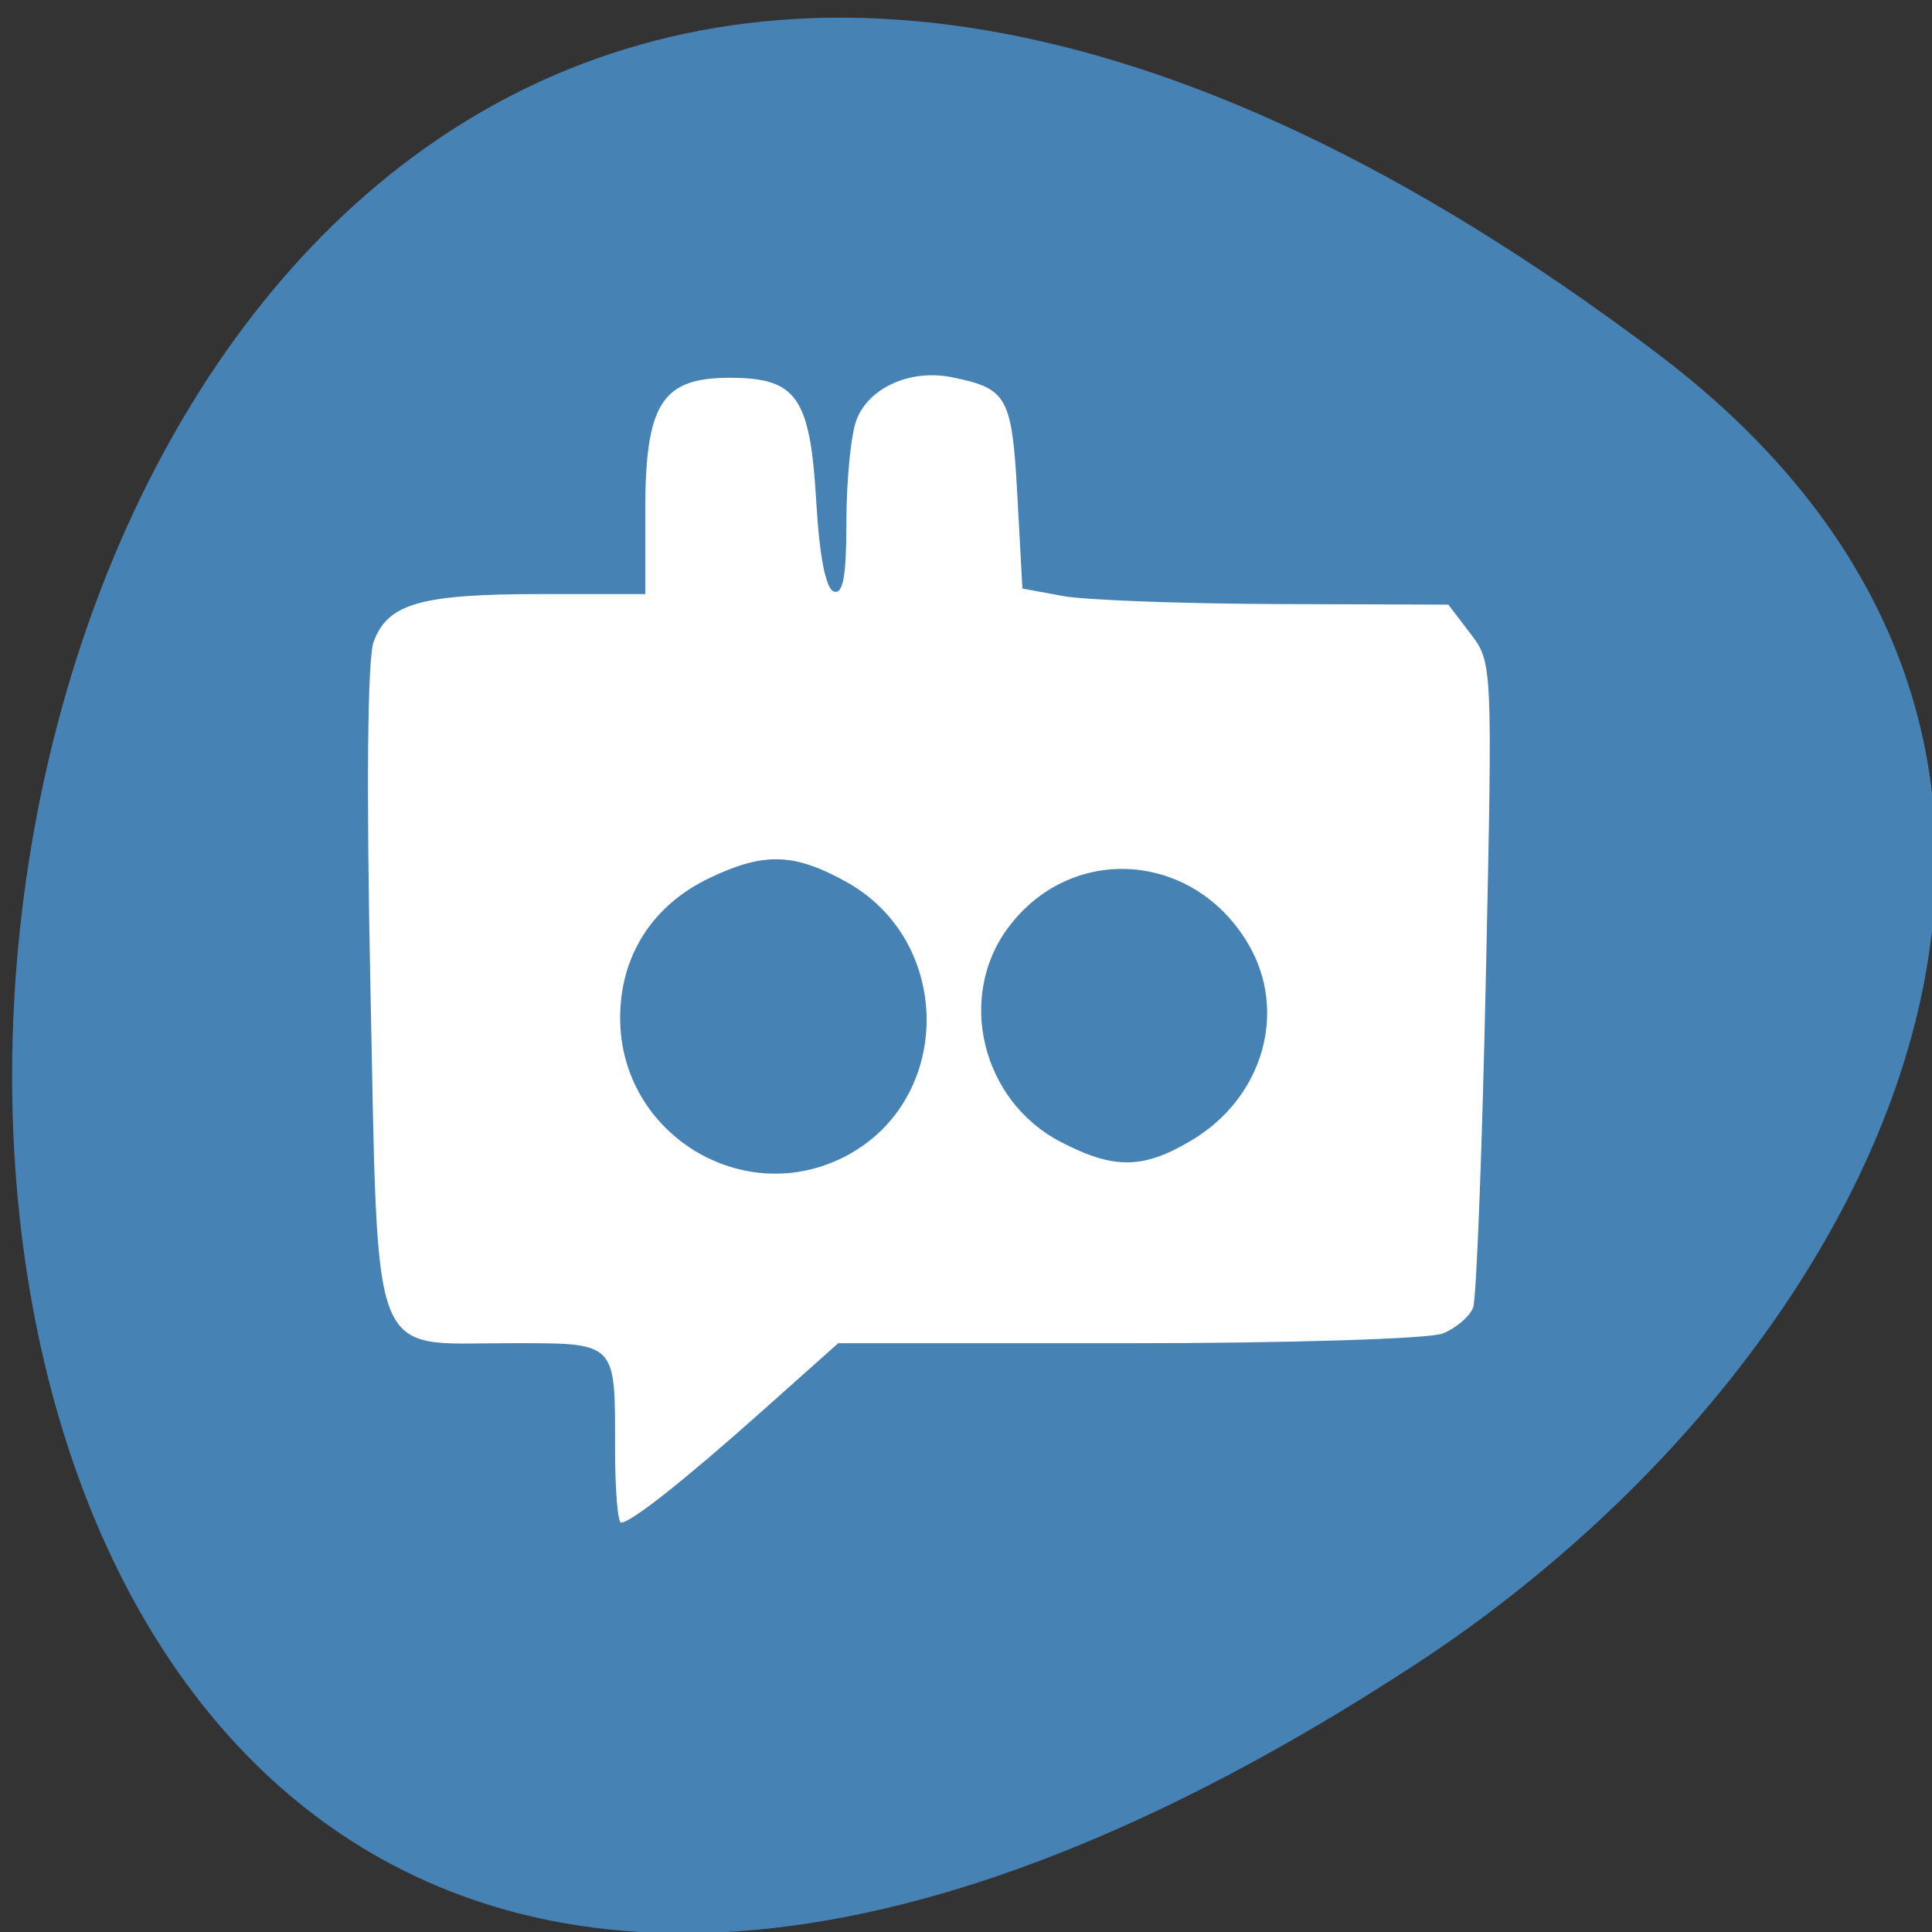 <svg xmlns="http://www.w3.org/2000/svg" viewBox="0 0 256 256"><rect x="0" y="0" width="256" height="256" fill="#333333" stroke="none"/><defs><clipPath><path transform="matrix(15.333 0 0 11.5 415 -125.5)" d="m -24 13 c 0 1.105 -0.672 2 -1.5 2 -0.828 0 -1.5 -0.895 -1.5 -2 0 -1.105 0.672 -2 1.5 -2 0.828 0 1.5 0.895 1.5 2 z"/></clipPath></defs><g transform="translate(1.061 1.811)"><path d="m 218.49 44.983 c -265.25 -200.11 -302.94 350.59 -32.17 173.86 61.728 -40.29 102.43 -120.86 32.17 -173.86 z" style="fill:#4682b4;color:#000"/><path d="m 80.44 190.26 c 0 -14.483 0.389 -14.09 -14.13 -14.09 -18.565 0 -17.229 3.45 -18.288 -47.23 -0.551 -26.376 -0.393 -43.44 0.423 -45.692 1.842 -5.083 6.221 -6.34 22.09 -6.34 h 13.905 v -11.03 c 0 -14.175 2.187 -17.63 11.162 -17.63 8.912 0 10.682 2.519 11.492 16.361 0.429 7.333 1.259 11.584 2.332 11.956 1.227 0.424 1.666 -2.01 1.666 -9.236 0 -5.396 0.589 -11.437 1.309 -13.423 1.567 -4.324 7.149 -6.848 12.67 -5.73 7.375 1.493 7.96 2.555 8.676 15.727 l 0.666 12.27 l 5.33 0.986 c 2.932 0.542 15.631 1.022 28.22 1.067 l 22.89 0.081 l 2.933 3.845 c 2.922 3.83 2.929 3.998 2.039 45.48 -0.491 22.897 -1.249 42.605 -1.685 43.796 -0.436 1.191 -2.248 2.746 -4.03 3.456 -1.78 0.71 -20.532 1.291 -41.671 1.291 h -38.434 l -9.916 8.841 c -10.461 9.327 -17.534 14.926 -18.855 14.926 -0.437 0 -0.794 -4.352 -0.794 -9.672 z m 30.623 -38.912 c 14.203 -7.486 14.208 -28.435 0.009 -36.31 -6.917 -3.837 -10.897 -3.951 -18.1 -0.517 -7.581 3.612 -11.861 10.308 -11.861 18.554 0 15.422 16.395 25.423 29.957 18.275 z m 45.862 -2.118 c 9.368 -5.635 12.643 -16.961 7.475 -25.854 -7.182 -12.357 -23.424 -13.541 -31.837 -2.32 -6.902 9.205 -3.548 23 6.911 28.434 7.115 3.695 10.97 3.637 17.45 -0.26 z" style="fill:#fff"/></g></svg>